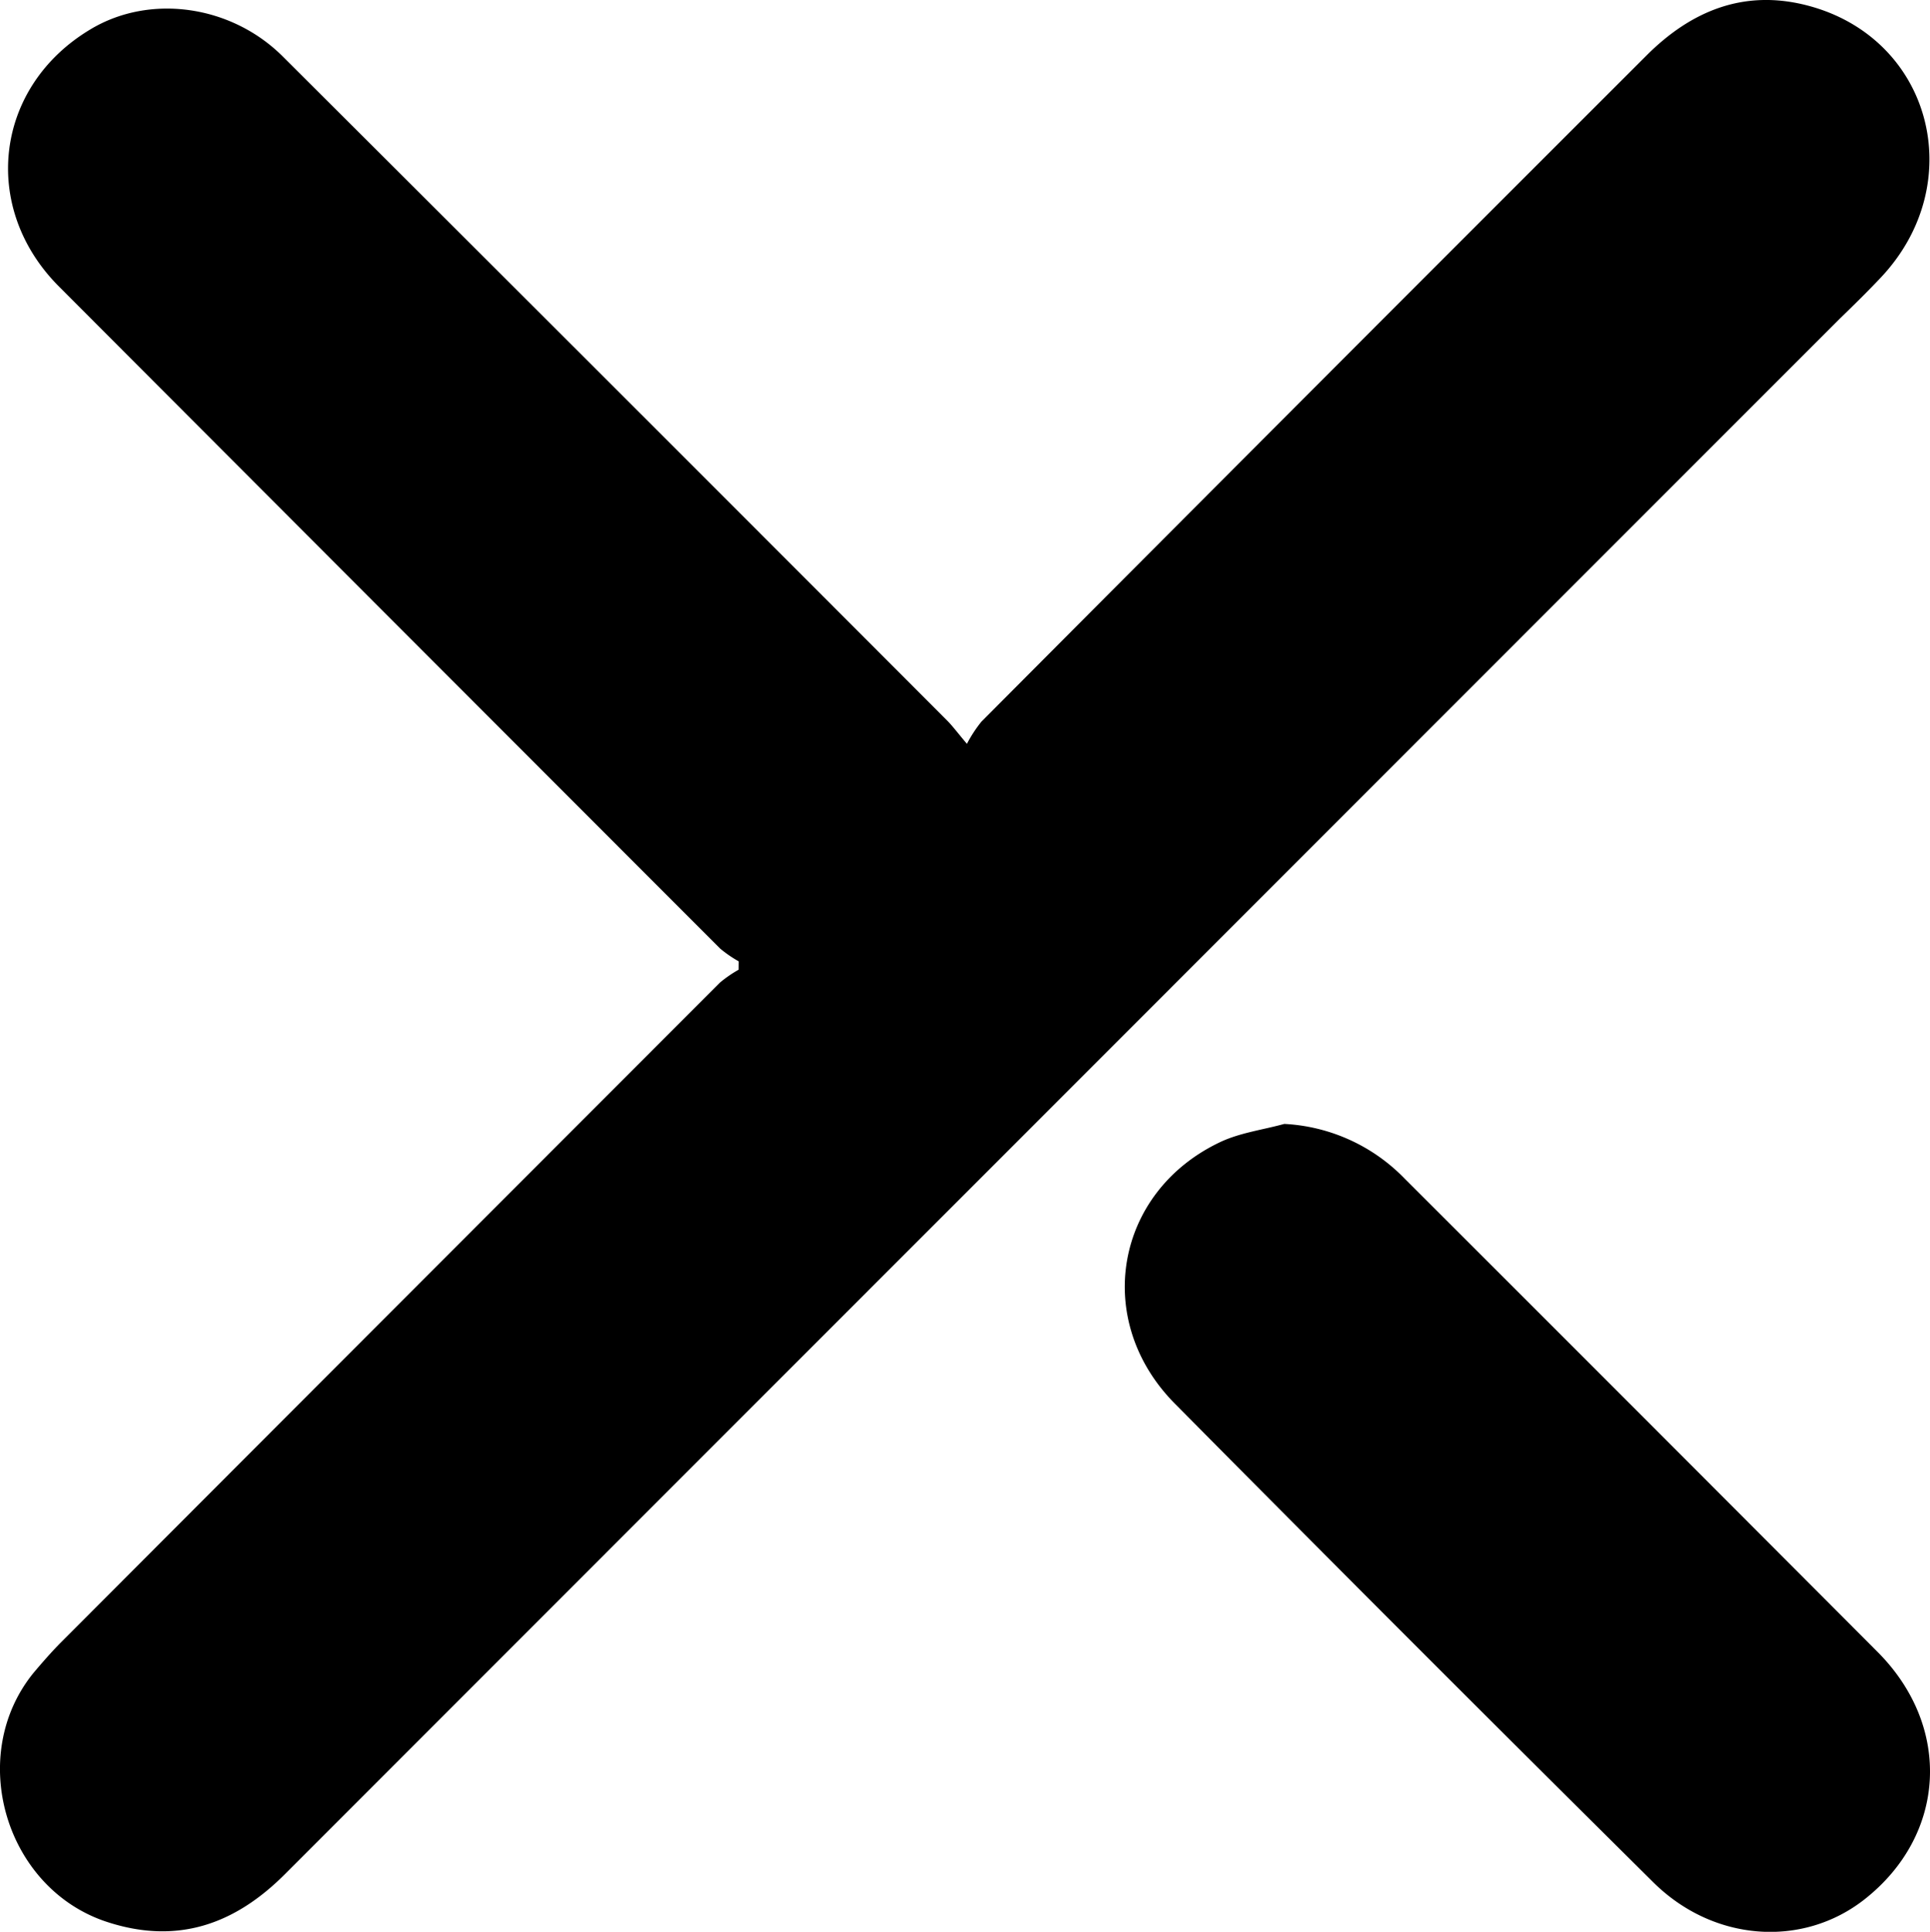 <svg xmlns="http://www.w3.org/2000/svg" viewBox="0 0 213.98 214.13"><title>close</title><g id="Слой_2" data-name="Слой 2"><g id="Слой_1-2" data-name="Слой 1"><path d="M81.9,106.56a13.45,13.45,0,0,1-2.06-1.42Q43.18,68.47,6.55,31.77C-2.22,23-.58,9.61,10,3.27c6.61-4,15.65-2.71,21.36,3Q68.21,43,105,79.86c.58.58,1.08,1.26,2.2,2.59A15,15,0,0,1,108.8,80Q145.66,43,182.55,6.15c5-5,10.87-7.36,17.84-5.54,13.75,3.58,18,19.66,8.16,30.13-1.48,1.57-3,3.06-4.58,4.59q-86.19,86.2-172.38,172.41c-5.6,5.61-12,7.84-19.77,5.28C.55,209.3-3.76,194.56,3.75,185.39c1-1.18,2-2.33,3.08-3.41q36.49-36.55,73-73.07a13.66,13.66,0,0,1,2.06-1.42Z"/><path d="M142.39,124.58a20,20,0,0,1,13.36,6.08Q182,156.87,208.2,183.14c8.29,8.35,7.55,20.3-1.49,27.4-6.84,5.37-16.73,4.73-23.42-1.91q-26.65-26.41-53.06-53.07c-9.13-9.25-6.59-23.42,5-28.94C137.44,125.56,140,125.24,142.39,124.58Z"/></g></g></svg>